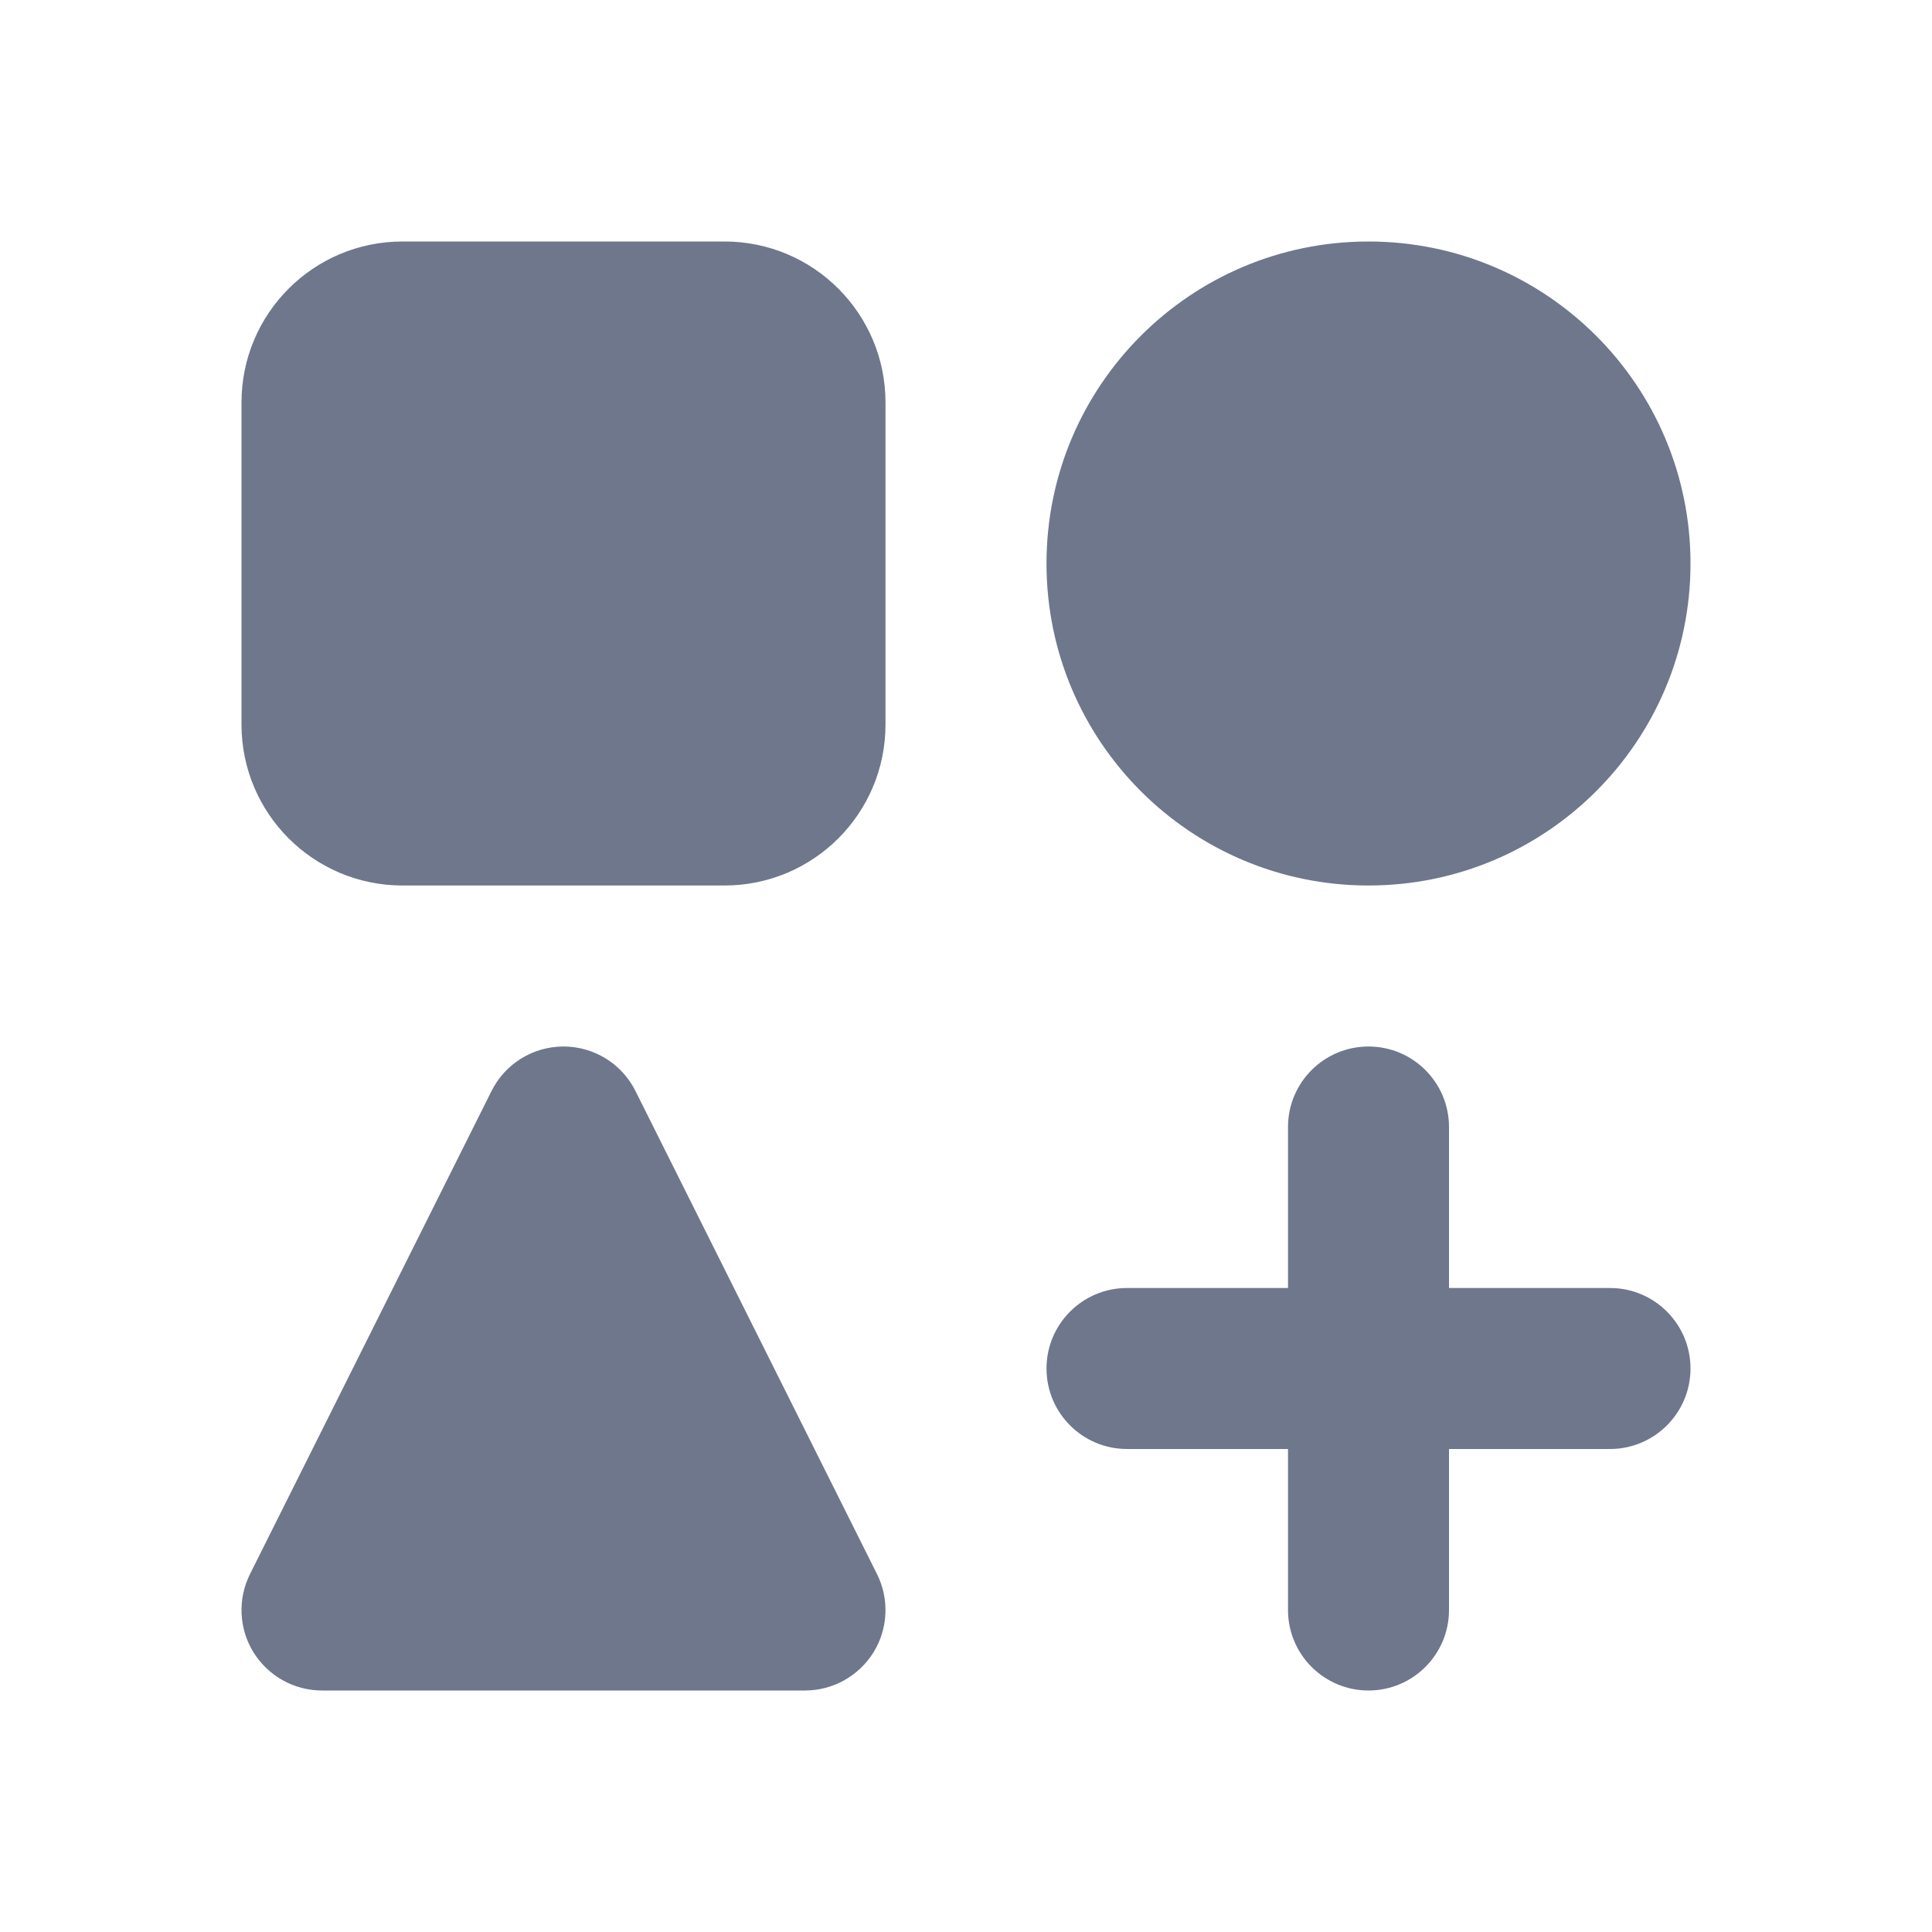 <svg width="24" height="24" viewBox="0 0 24 24" fill="none" xmlns="http://www.w3.org/2000/svg">
<path fill-rule="evenodd" clip-rule="evenodd" d="M3 5C3 3.895 3.895 3 5 3H9C10.105 3 11 3.895 11 5V9C11 10.105 10.105 11 9 11H5C3.895 11 3 10.105 3 9V5ZM7 13C7.379 13 7.725 13.214 7.894 13.553L10.894 19.553C11.049 19.863 11.033 20.231 10.851 20.526C10.668 20.82 10.347 21 10 21H4C3.653 21 3.332 20.82 3.149 20.526C2.967 20.231 2.951 19.863 3.106 19.553L6.106 13.553C6.275 13.214 6.621 13 7 13ZM18 14C18 13.448 17.552 13 17 13C16.448 13 16 13.448 16 14V16H14C13.448 16 13 16.448 13 17C13 17.552 13.448 18 14 18H16V20C16 20.552 16.448 21 17 21C17.552 21 18 20.552 18 20V18H20C20.552 18 21 17.552 21 17C21 16.448 20.552 16 20 16H18V14ZM13 7C13 4.791 14.791 3 17 3C19.209 3 21 4.791 21 7C21 9.209 19.209 11 17 11C14.791 11 13 9.209 13 7Z" fill="#6E778C"/>
</svg>
